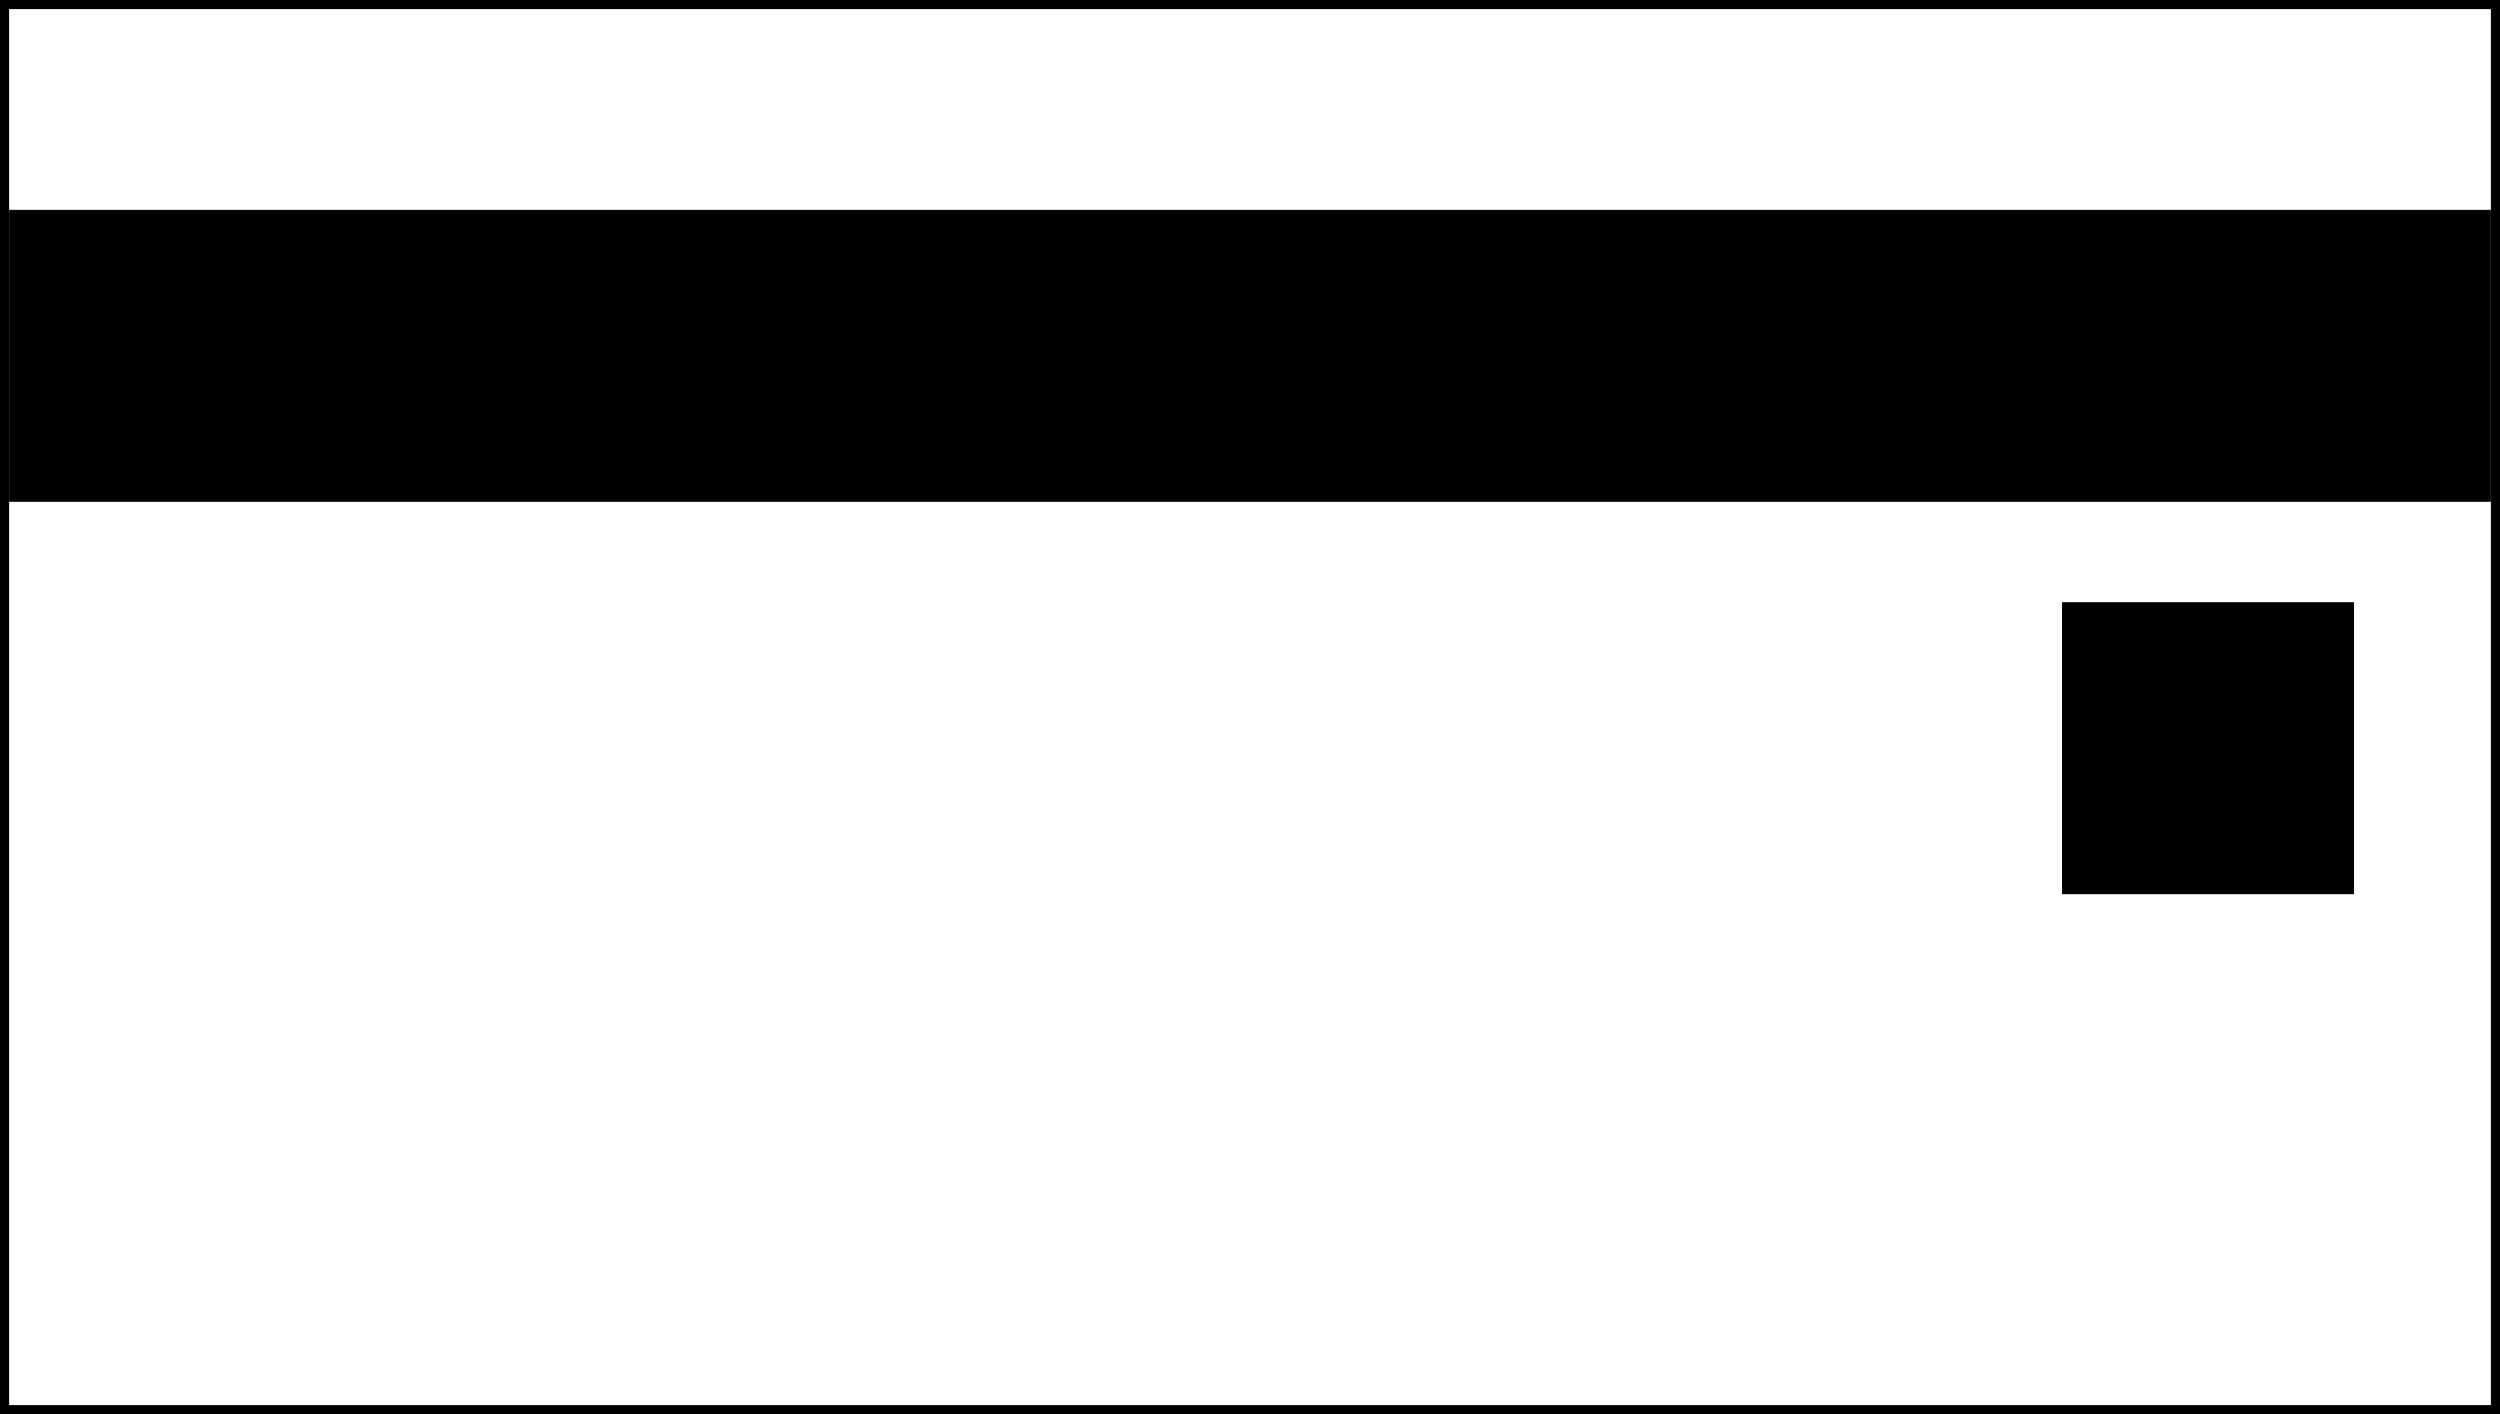 <svg width="274" height="155" viewBox="0 0 274 155" fill="none" xmlns="http://www.w3.org/2000/svg">
<rect x="0.5" y="0.5" width="273" height="154" stroke="black"/>
<rect x="1" y="23" width="272" height="32" fill="black"/>
<rect x="226" y="66" width="32" height="32" fill="black"/>
</svg>
